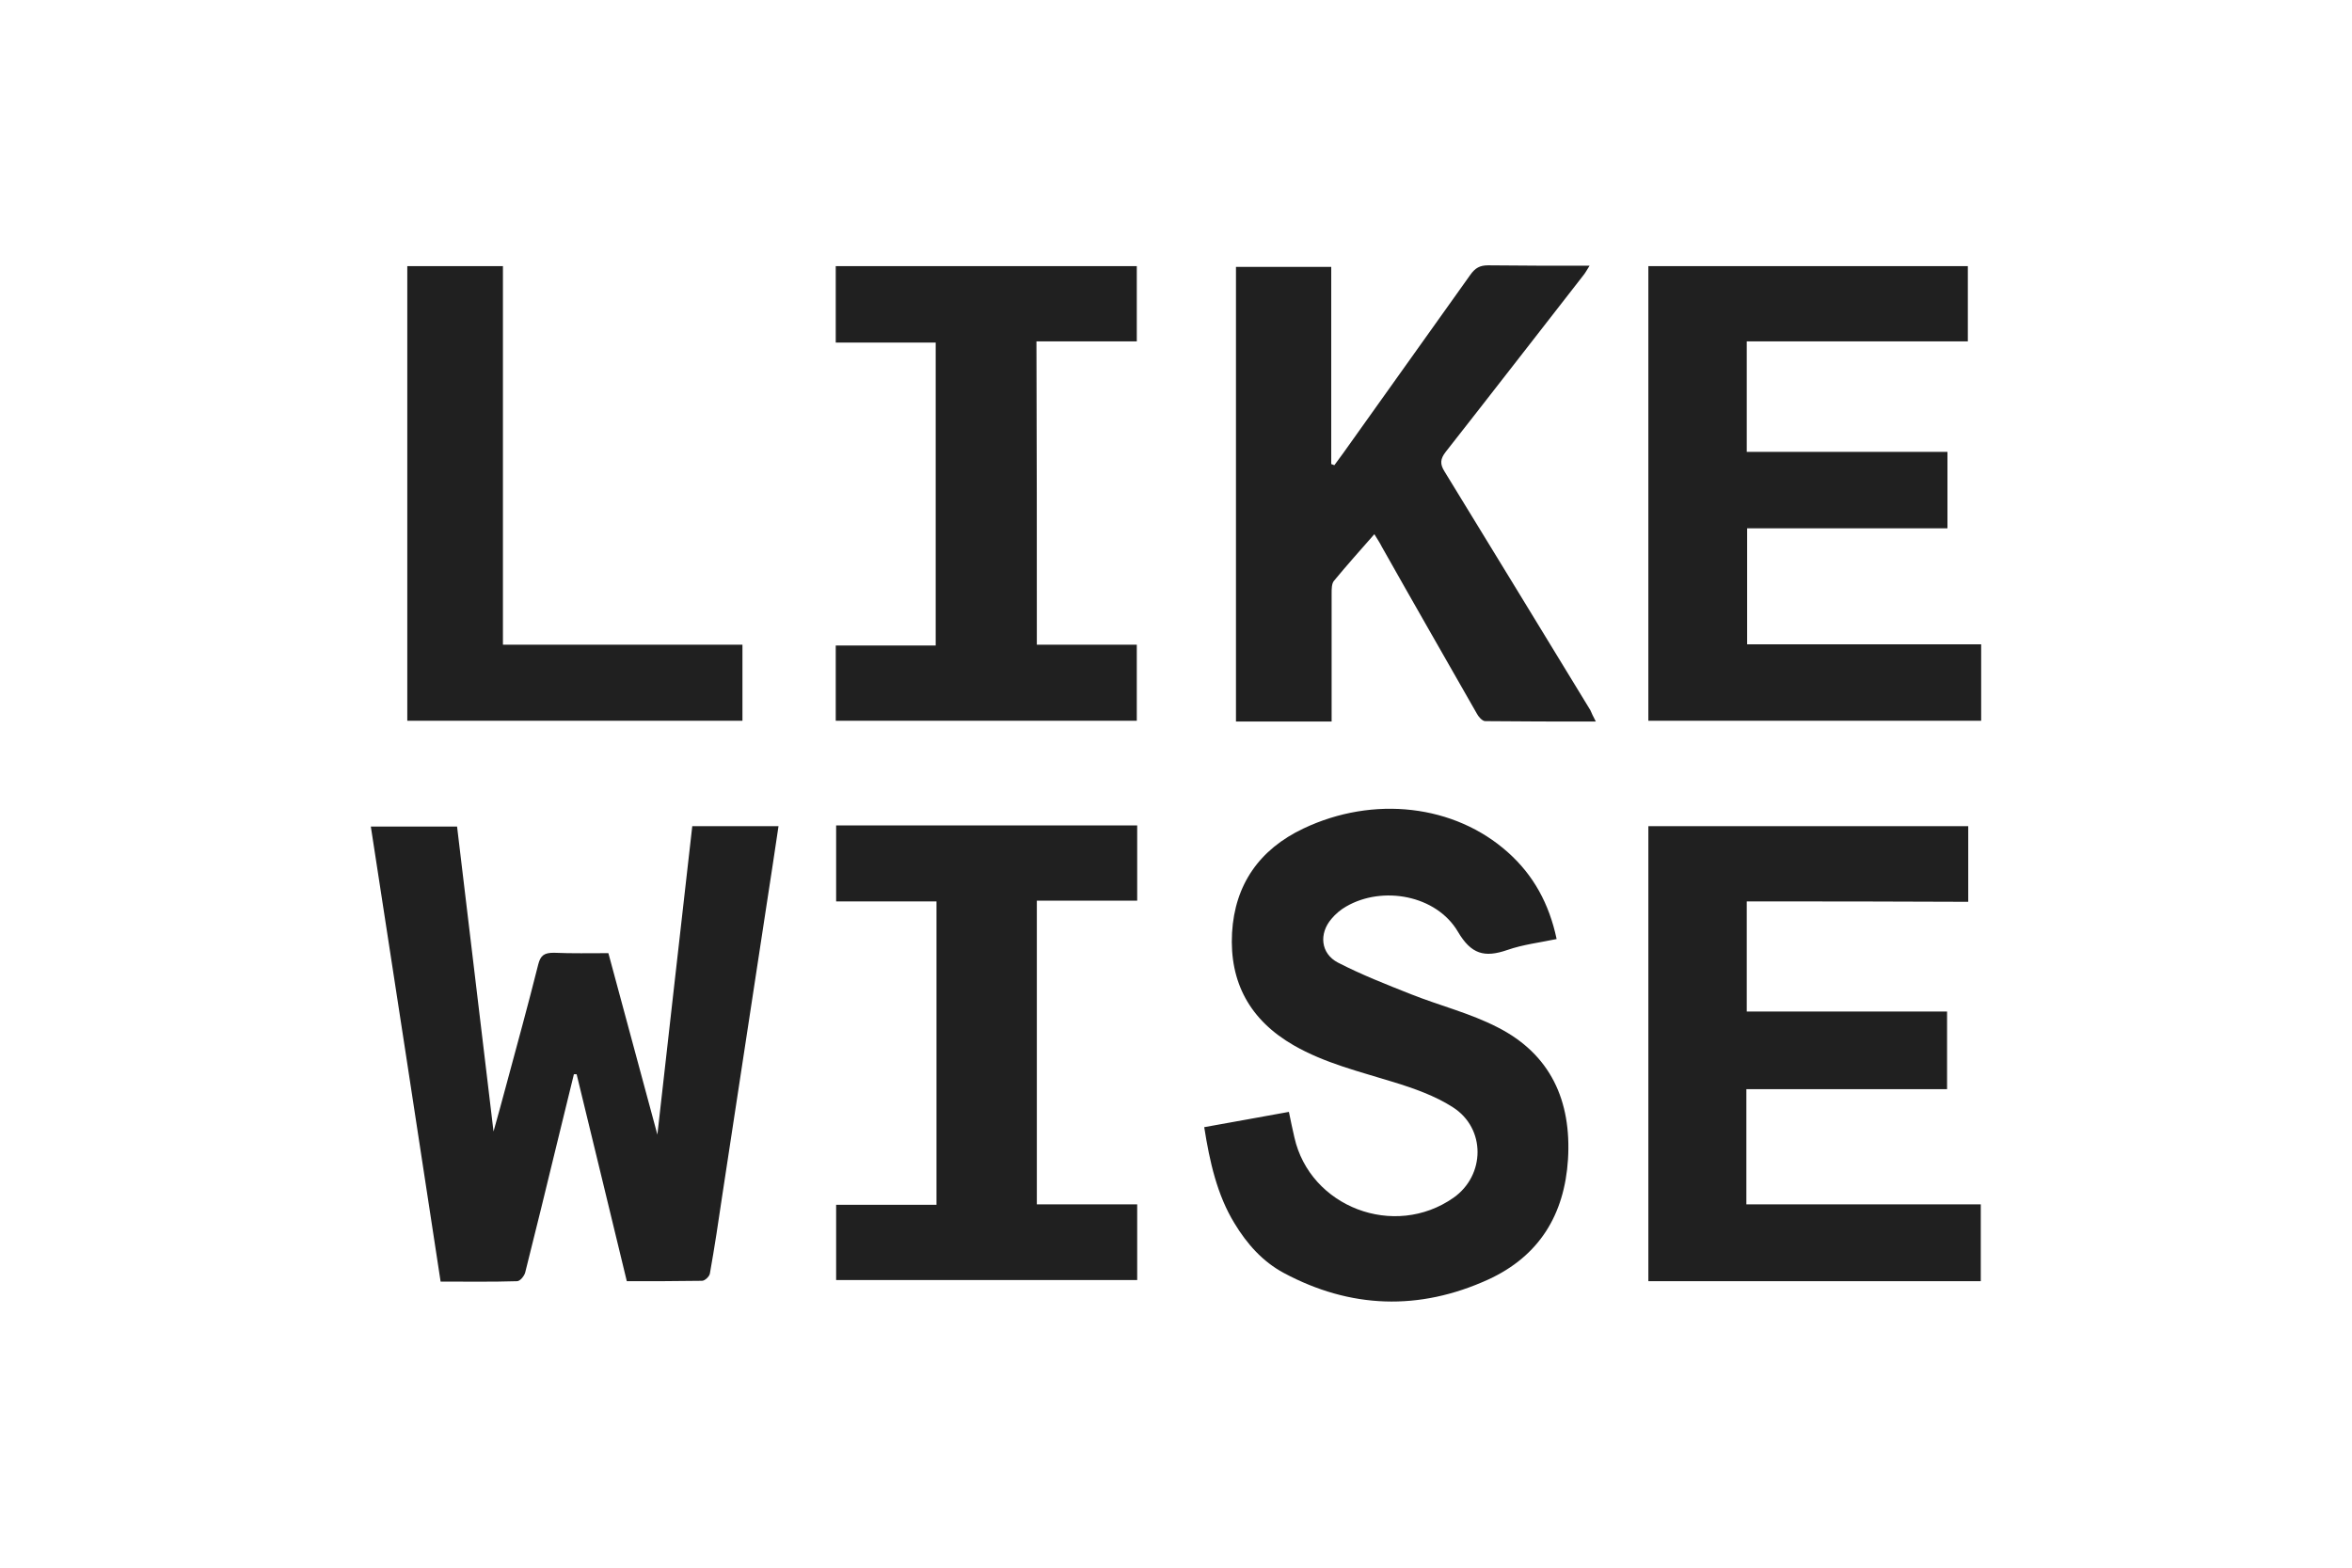 <?xml version="1.0" encoding="utf-8"?>
<!-- Generator: Adobe Illustrator 27.5.0, SVG Export Plug-In . SVG Version: 6.00 Build 0)  -->
<svg version="1.2" baseProfile="tiny-ps" id="Layer_1" xmlns="http://www.w3.org/2000/svg" 
	 viewBox="0 0 600 400" xml:space="preserve">
	 <title>Likewise</title>
<g>
	<g>
		<path fill="#202020" d="M116.6,210.9c3.1,25.9,6.2,52,9.3,77.8c1-3.6,2.1-7.5,3.1-11.3c2.8-10.4,5.7-20.9,8.3-31.3
			c0.6-2.4,1.6-3,4-3c4.6,0.2,9.2,0.1,13.9,0.1c4.2,15.5,8.3,30.8,12.5,46.3c3-26.4,5.9-52.5,8.9-78.7c7.4,0,14.6,0,22,0
			c-1,6.8-2,13.3-3,19.8c-3.8,24.7-7.5,49.4-11.3,74.1c-1,6.8-2,13.5-3.2,20.2c-0.1,0.8-1.3,1.9-2,1.9c-6.3,0.1-12.6,0.1-19.2,0.1
			c-4.3-17.7-8.5-35.2-12.8-52.8c-0.2,0-0.5,0-0.7,0c-1.5,6.1-3,12.3-4.5,18.4c-2.6,10.7-5.2,21.4-7.9,32.1
			c-0.2,0.9-1.3,2.3-2.1,2.3c-6.4,0.2-12.8,0.1-19.5,0.1c-5.9-38.7-11.8-77.2-17.8-116.1C102,210.9,109.2,210.9,116.6,210.9z"/>
		<path fill="#202020" d="M307.2,287.6c7.4-1.3,14.3-2.6,21.6-3.9c0.5,2.4,0.9,4.4,1.4,6.5c4,17.8,25.5,26,40.6,15.4
			c8.1-5.7,8.3-17.7-0.2-23.1c-4.5-2.9-9.9-4.8-15.1-6.4c-8.7-2.7-17.5-4.8-25.5-9.4c-11.1-6.4-16.4-16-15.7-28.7
			c0.7-12.3,7-21.3,18.2-26.6c17.9-8.5,38.6-6.1,52.2,6.1c6.5,5.8,10.5,13.1,12.4,22.1c-4.3,0.9-8.6,1.4-12.6,2.8
			c-5.8,2-9.2,1.1-12.6-4.7c-5.5-9.3-19.2-11.8-28.5-6.4c-1.4,0.8-2.7,1.9-3.7,3.1c-3.3,3.8-2.8,8.9,1.6,11.2
			c6,3.1,12.4,5.6,18.7,8.1c7.3,2.9,15,4.8,22,8.4c13.6,6.9,18.9,18.8,18,33.7c-0.9,14.1-7.3,24.7-20.4,30.7
			c-17.6,8-35.1,7.4-52.1-1.7c-5.4-2.9-9.4-7.4-12.6-12.7C310.5,304.9,308.6,296.5,307.2,287.6z"/>
		<path fill="#202020" d="M407.1,184.1c-9.7,0-18.9,0-28.2-0.1c-0.8,0-1.8-1.2-2.2-2c-8.1-14.2-16.2-28.3-24.2-42.5
			c-0.5-1-1.1-1.9-1.9-3.2c-3.6,4.1-7,7.9-10.3,11.9c-0.6,0.7-0.6,2.1-0.6,3.2c0,9.6,0,19.2,0,28.8c0,1.2,0,2.4,0,3.9
			c-8.2,0-16.2,0-24.4,0c0-38.7,0-77.2,0-116c8,0,15.9,0,24.3,0c0,16.8,0,33.6,0,50.3c0.3,0.1,0.6,0.2,0.8,0.3c0.7-1,1.5-2,2.2-3
			c10.8-15.2,21.7-30.4,32.5-45.6c1.2-1.7,2.4-2.4,4.5-2.4c8.5,0.1,16.9,0.1,25.9,0.1c-0.7,1.1-1.1,1.9-1.7,2.6
			c-11.7,15-23.3,30-35,44.9c-1.4,1.8-1.5,3.1-0.3,5c12.4,20.2,24.8,40.6,37.2,60.9C406,181.9,406.4,182.8,407.1,184.1z"/>
		<path fill="#202020" d="M505.4,183.9c-28.4,0-56.6,0-84.9,0c0-38.7,0-77.3,0-116c27.2,0,54.2,0,81.5,0c0,6.3,0,12.5,0,19.2
			c-18.7,0-37.5,0-56.4,0c0,9.5,0,18.7,0,28.2c17.1,0,34,0,51.2,0c0,6.7,0,13,0,19.5c-17,0-34,0-51.1,0c0,9.9,0,19.6,0,29.6
			c19.8,0,39.7,0,59.7,0C505.4,171.1,505.4,177.4,505.4,183.9z"/>
		<path fill="#202020" d="M445.6,230c0,9.5,0,18.6,0,28.1c17.1,0,34,0,51.1,0c0,6.7,0,13,0,19.8c-17,0-34,0-51.2,0
			c0,9.9,0,19.5,0,29.4c19.8,0,39.6,0,59.8,0c0,6.7,0,13,0,19.6c-28.2,0-56.4,0-84.8,0c0-38.6,0-77.3,0-116.1c27.2,0,54.3,0,81.6,0
			c0,6.4,0,12.7,0,19.3C483.3,230,464.5,230,445.6,230z"/>
		<path fill="#202020" d="M264.5,164.5c8.6,0,17,0,25.5,0c0,6.5,0,12.9,0,19.4c-25.6,0-51.1,0-76.8,0c0-6.3,0-12.6,0-19.2
			c8.4,0,16.8,0,25.5,0c0-25.9,0-51.5,0-77.3c-8.3,0-16.8,0-25.5,0c0-6.6,0-13,0-19.5c25.6,0,51.1,0,76.8,0c0,6.3,0,12.6,0,19.2
			c-8.5,0-16.9,0-25.6,0C264.5,113,264.5,138.6,264.5,164.5z"/>
		<path fill="#202020" d="M264.5,307.3c8.7,0,17,0,25.6,0c0,6.5,0,12.8,0,19.3c-25.5,0-51,0-76.8,0c0-6.2,0-12.5,0-19.2
			c8.4,0,16.9,0,25.6,0c0-26,0-51.5,0-77.4c-8.5,0-17,0-25.6,0c0-6.6,0-12.9,0-19.4c25.5,0,51.1,0,76.8,0c0,6.3,0,12.6,0,19.2
			c-8.5,0-16.9,0-25.6,0C264.5,255.8,264.5,281.3,264.5,307.3z"/>
		<path fill="#202020" d="M103.9,67.9c8.1,0,16.1,0,24.4,0c0,32.1,0,64.2,0,96.6c20.6,0,40.7,0,61.1,0c0,6.6,0,12.9,0,19.4
			c-28.5,0-56.9,0-85.5,0C103.9,145.2,103.9,106.6,103.9,67.9z"/>
	</g>
</g>
</svg>
